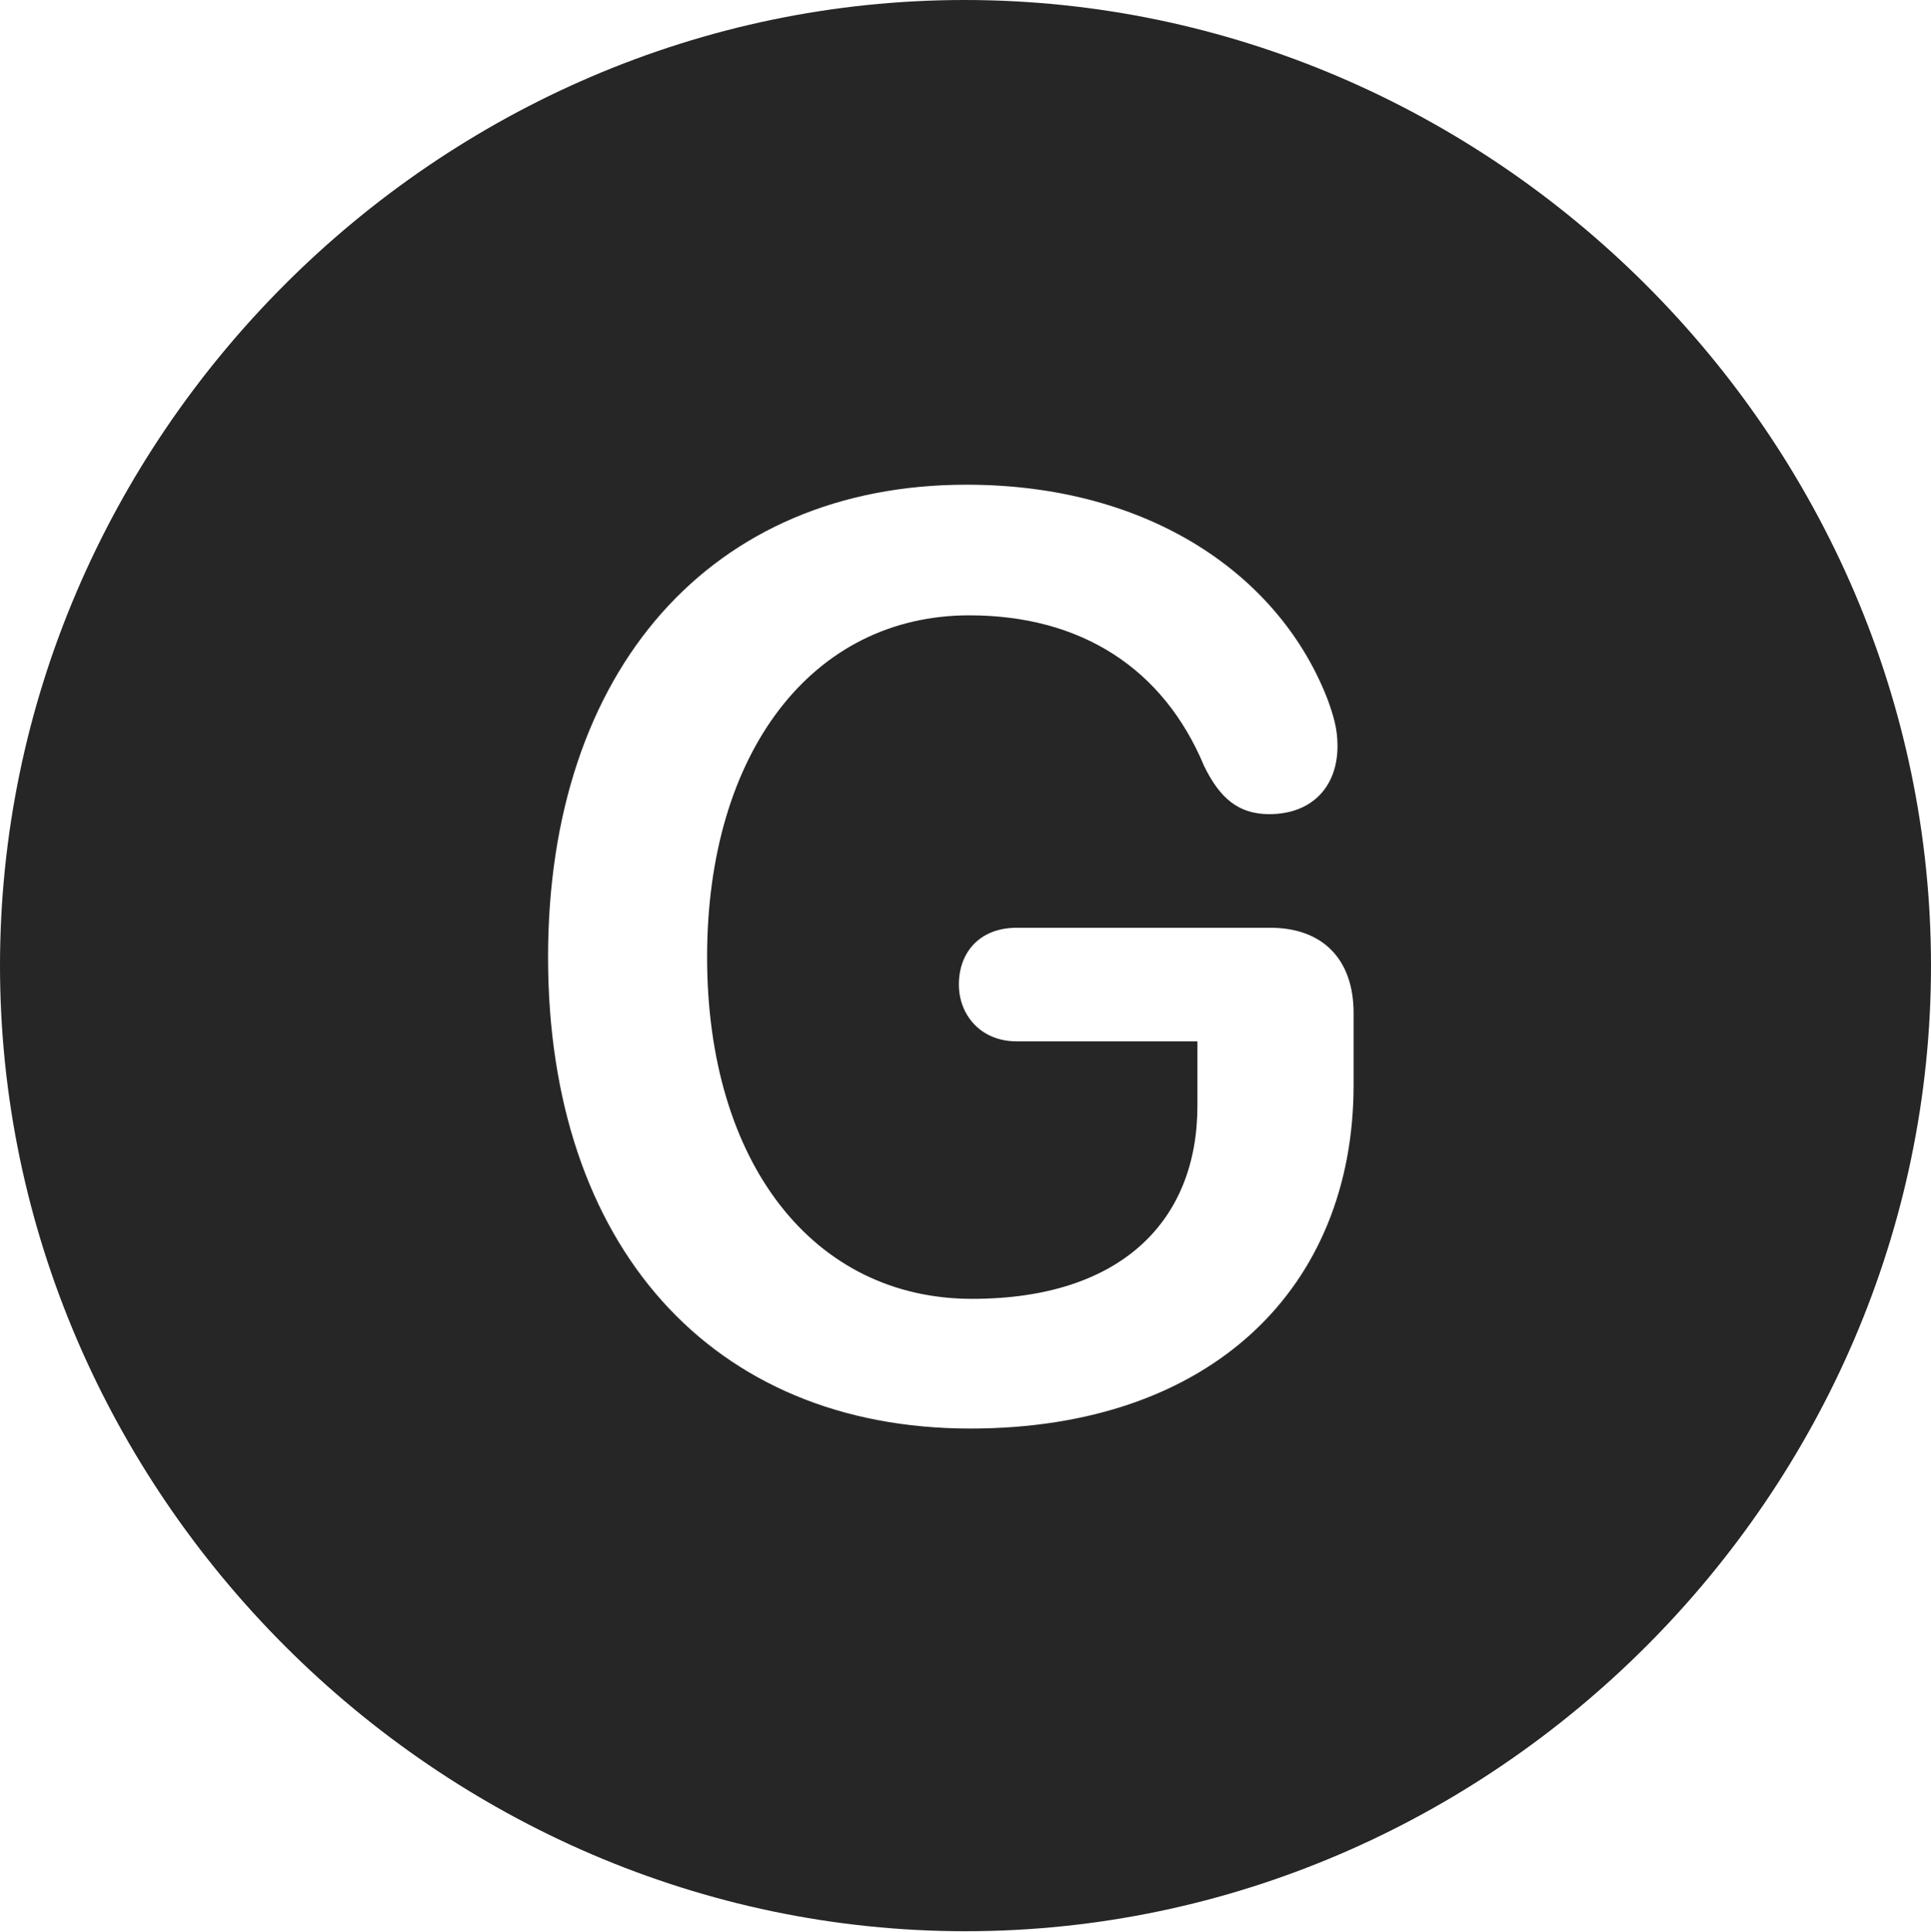 <?xml version="1.0" encoding="UTF-8"?>
<!--Generator: Apple Native CoreSVG 232.5-->
<!DOCTYPE svg
PUBLIC "-//W3C//DTD SVG 1.1//EN"
       "http://www.w3.org/Graphics/SVG/1.1/DTD/svg11.dtd">
<svg version="1.1" xmlns="http://www.w3.org/2000/svg" xmlns:xlink="http://www.w3.org/1999/xlink" width="99.609" height="99.658">
 <g>
  <rect height="99.658" opacity="0" width="99.609" x="0" y="0"/>
  <path d="M99.609 49.805C99.609 77.002 77.051 99.609 49.805 99.609C22.607 99.609 0 77.002 0 49.805C0 22.559 22.559 0 49.756 0C77.002 0 99.609 22.559 99.609 49.805ZM28.271 49.365C28.271 64.258 36.719 73.682 50.049 73.682C62.5 73.682 69.824 66.406 69.824 55.957L69.824 52.246C69.824 49.463 68.213 47.852 65.527 47.852L52.441 47.852C50.586 47.852 49.463 49.072 49.463 50.781C49.463 52.344 50.586 53.711 52.441 53.711L61.768 53.711L61.768 57.031C61.768 62.988 57.812 66.992 50.147 66.992C41.943 66.992 36.475 59.961 36.475 49.365C36.475 38.818 41.895 31.738 50 31.738C55.762 31.738 60.01 34.473 62.109 39.502C62.94 41.211 63.916 41.992 65.478 41.992C67.627 41.992 68.994 40.625 68.994 38.477C68.994 37.598 68.799 36.963 68.506 36.133C66.064 29.736 59.375 25 49.853 25C36.719 25 28.271 34.522 28.271 49.365Z" fill="#000000" fill-opacity="0.85"/>
 </g>
</svg>
